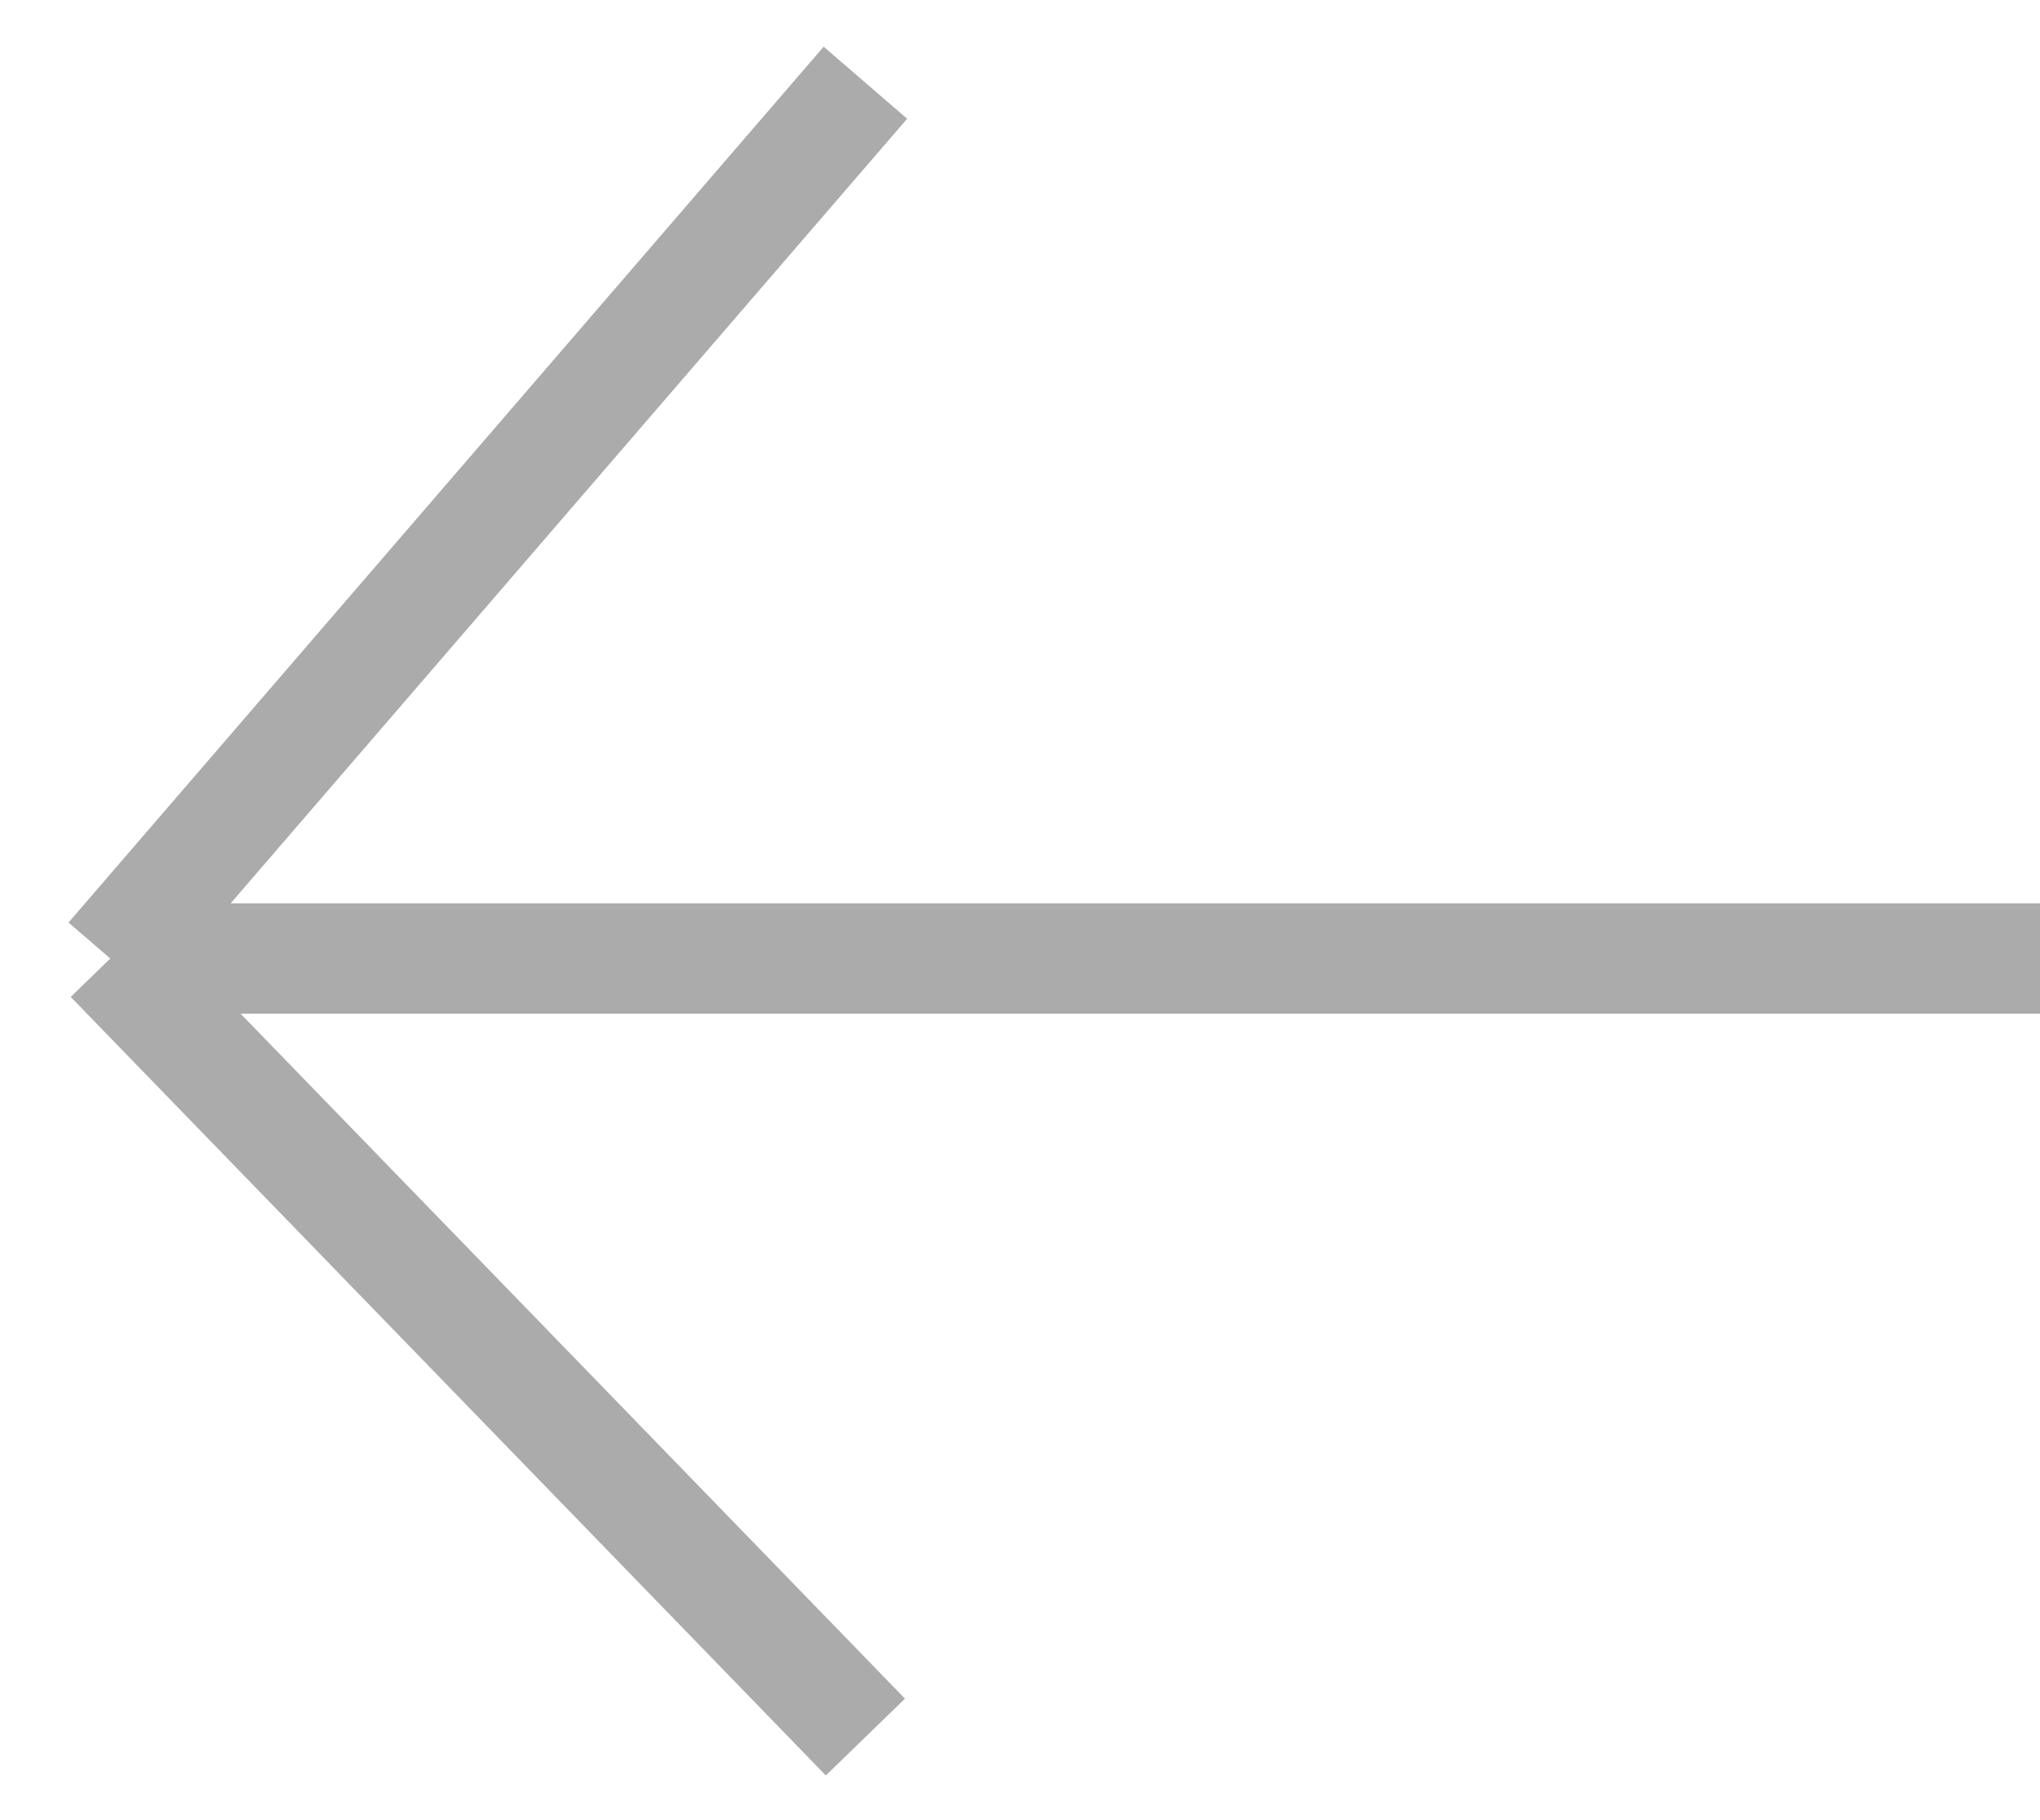 <svg width="37" height="33" viewBox="0 0 37 33" fill="none" xmlns="http://www.w3.org/2000/svg">
<path d="M37 17.382H2M2 17.382L15.696 31.5M2 17.382L15.696 1.5" stroke="#ABABAB" stroke-width="2"/>
</svg>
